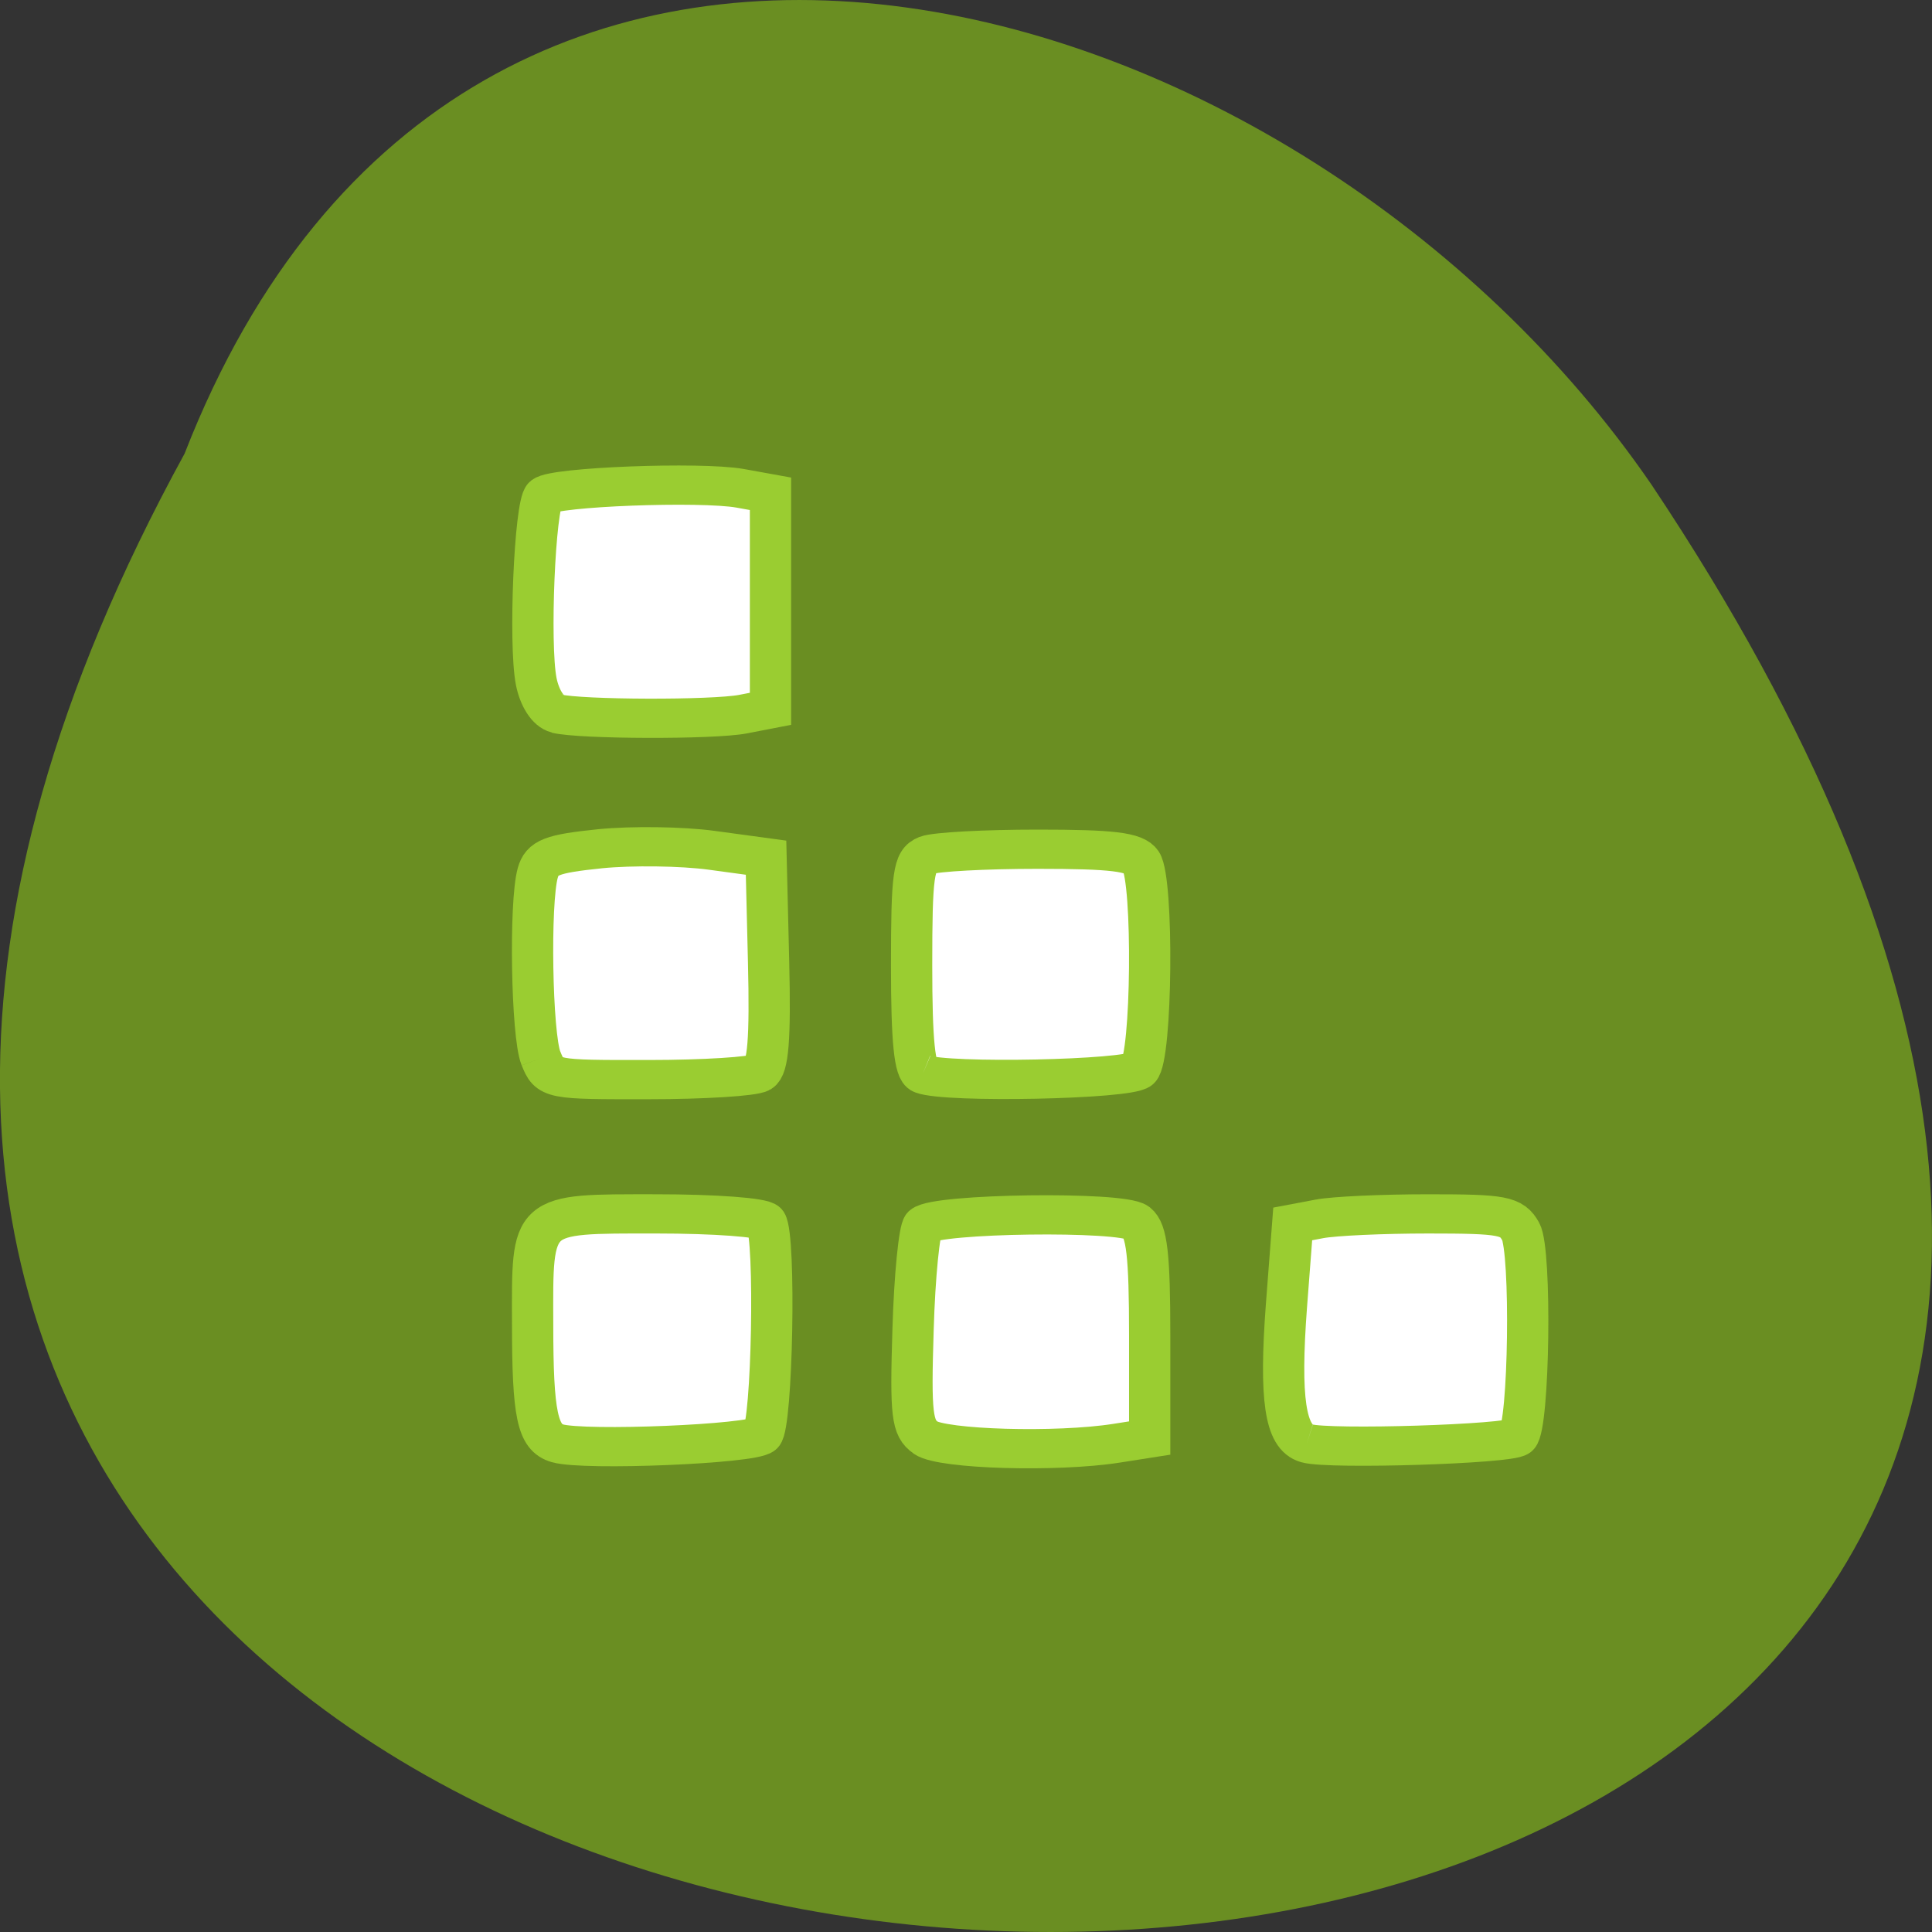 <svg xmlns="http://www.w3.org/2000/svg" viewBox="0 0 48 48"><rect x="0" y="0" width="48" height="48" fill="#333333" stroke="none"/><path d="m 4.586 11.27 c -26.12 47.707 69.29 49.957 36.449 0.777 c -8.668 -12.652 -29.418 -18.828 -36.449 -0.777" fill="#6a8e22"/><g fill="#fff" stroke="#9acd31" stroke-width="5.076" transform="matrix(0.202 0 0 0.192 -0.754 -0.707)"><path d="m 72.32 190.45 c -2.477 -0.732 -3.077 -3.699 -3.077 -15.405 c -0.039 -14.613 -0.387 -14.288 15.13 -14.288 c 7.334 0 13.217 0.467 13.585 1.057 c 1.2 1.931 0.755 26.28 -0.484 27.539 c -1.2 1.199 -21.809 2.093 -25.16 1.097"/><path d="m 70.26 140.62 c -1.142 -3.01 -1.413 -20.14 -0.387 -23.982 c 0.542 -2.01 1.684 -2.479 7.683 -3.13 c 3.87 -0.406 10.04 -0.325 13.72 0.203 l 6.676 0.955 l 0.31 13.454 c 0.232 10.06 -0.058 13.698 -1.084 14.369 c -0.774 0.488 -6.889 0.894 -13.623 0.894 c -12.133 0.02 -12.23 0 -13.294 -2.764"/><path d="m 72.24 96.01 c -1.103 -0.285 -2.148 -1.992 -2.554 -4.146 c -0.91 -4.837 -0.174 -22.884 0.968 -24.02 c 1.161 -1.158 19.216 -1.89 24.11 -0.976 l 3.735 0.711 v 27.823 l -3.386 0.691 c -3.754 0.752 -19.951 0.691 -22.893 -0.061"/><path d="m 117.21 142.67 c -0.987 -0.386 -1.355 -4.248 -1.355 -14.04 c 0 -11.849 0.232 -13.597 1.896 -14.288 c 1.045 -0.427 7.16 -0.772 13.604 -0.772 c 9.211 0 11.92 0.346 12.733 1.626 c 1.529 2.439 1.335 25.323 -0.252 26.908 c -1.297 1.28 -23.667 1.768 -26.628 0.569"/><path d="m 117.6 189.72 c -1.703 -1.24 -1.896 -2.927 -1.567 -14 c 0.194 -6.93 0.774 -13.01 1.258 -13.495 c 1.548 -1.545 24.421 -1.87 26.24 -0.366 c 1.258 1.057 1.606 4.187 1.606 14.633 v 13.271 l -4.064 0.671 c -7.334 1.219 -21.441 0.793 -23.493 -0.711"/><path d="m 164.47 190.45 c -2.67 -0.793 -3.367 -5.772 -2.516 -17.763 l 0.774 -10.629 l 3.27 -0.65 c 1.8 -0.366 7.837 -0.65 13.411 -0.65 c 9.173 0 10.256 0.203 11.359 2.276 c 1.335 2.5 1.045 25.18 -0.348 26.563 c -0.948 0.955 -23.2 1.687 -25.95 0.854"/></g></svg>